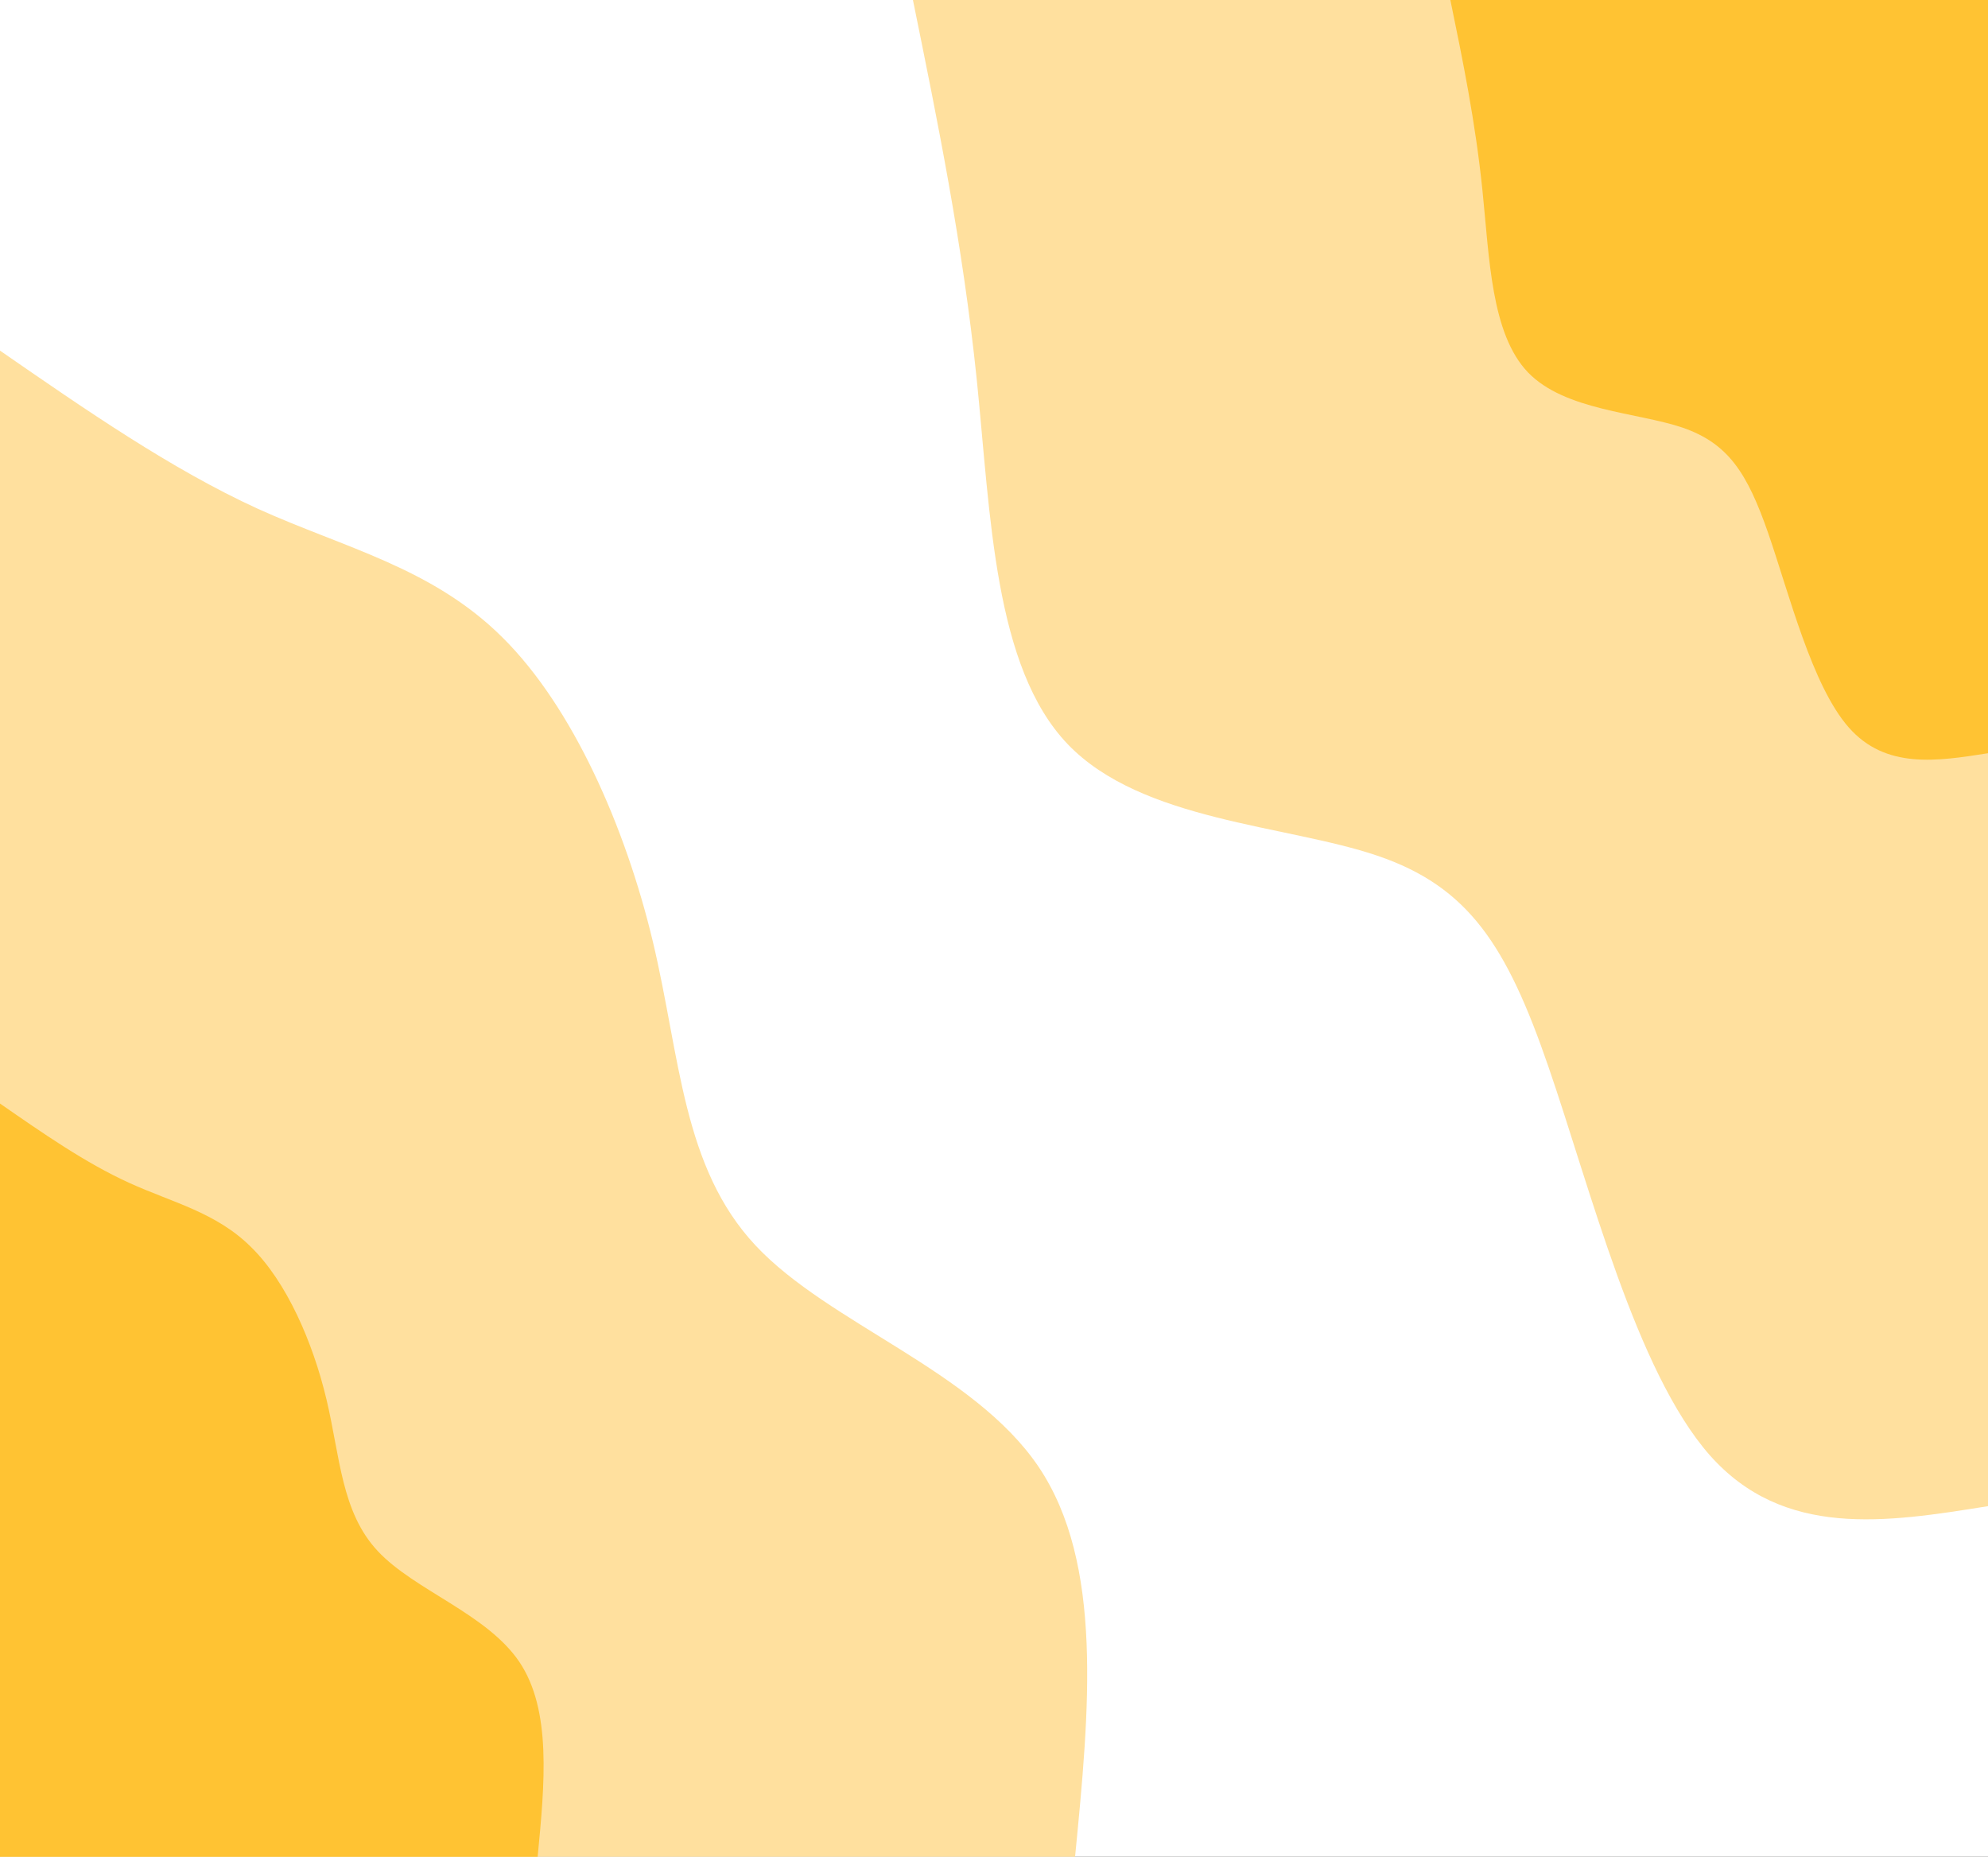 <svg width="1437" height="1342" viewBox="0 0 1437 1342" fill="none" xmlns="http://www.w3.org/2000/svg">
<rect x="0" y="0" width="1437" height="1342" fill="#333333" stroke="none"/>
<g clip-path="url(#clip0_510_305)">
<path d="M1437 0H0V1342H1437V0Z" fill="white"/>
<path d="M1437 1088.59C1363.07 1100.44 1289.31 1112.07 1235.82 1051.68C1182.49 991.067 1149.44 858.433 1119.26 770.979C1089.09 683.302 1061.46 640.805 995.522 618.438C929.579 596.072 825.317 593.611 771.829 537.918C718.5 482.225 716.105 372.852 706.046 274.439C695.827 175.802 677.785 87.901 659.902 0H1437V1088.59Z" fill="#FFE09E"/>
<path d="M1437 544.405C1400.12 550.22 1363.07 556.035 1336.41 525.84C1309.75 495.645 1293.3 429.216 1278.13 385.378C1262.96 341.763 1249.23 320.514 1216.34 309.107C1183.29 297.924 1131.08 296.806 1104.41 269.071C1077.75 241.113 1076.63 186.538 1071.52 137.108C1066.41 87.901 1057.47 44.062 1048.37 0H1437V544.405Z" fill="#FFC333"/>
<path d="M0 253.414C61.791 296.135 123.742 339.079 186.331 367.708C249.08 396.114 312.468 410.205 363.242 460.753C414.016 511.078 452.176 597.861 471.975 680.841C491.773 764.045 493.21 843.671 546.22 900.258C599.229 956.846 703.651 990.396 750.753 1060.18C797.695 1129.96 787.476 1235.98 777.098 1342H0V253.414Z" fill="#FFE09E"/>
<path d="M0 797.595C30.975 819.067 61.791 840.539 93.245 854.854C124.54 869.169 156.154 876.102 181.541 901.377C207.088 926.427 226.088 969.819 235.987 1011.42C245.887 1053.02 246.685 1092.84 273.03 1121.02C299.535 1149.42 351.746 1166.2 375.376 1201.09C398.847 1235.98 393.738 1288.99 388.629 1342H0V797.595Z" fill="#FFC333"/>
</g>
<defs>
<clipPath id="clip0_510_305">
<rect width="1437" height="1342" fill="white"/>
</clipPath>
</defs>
</svg>
